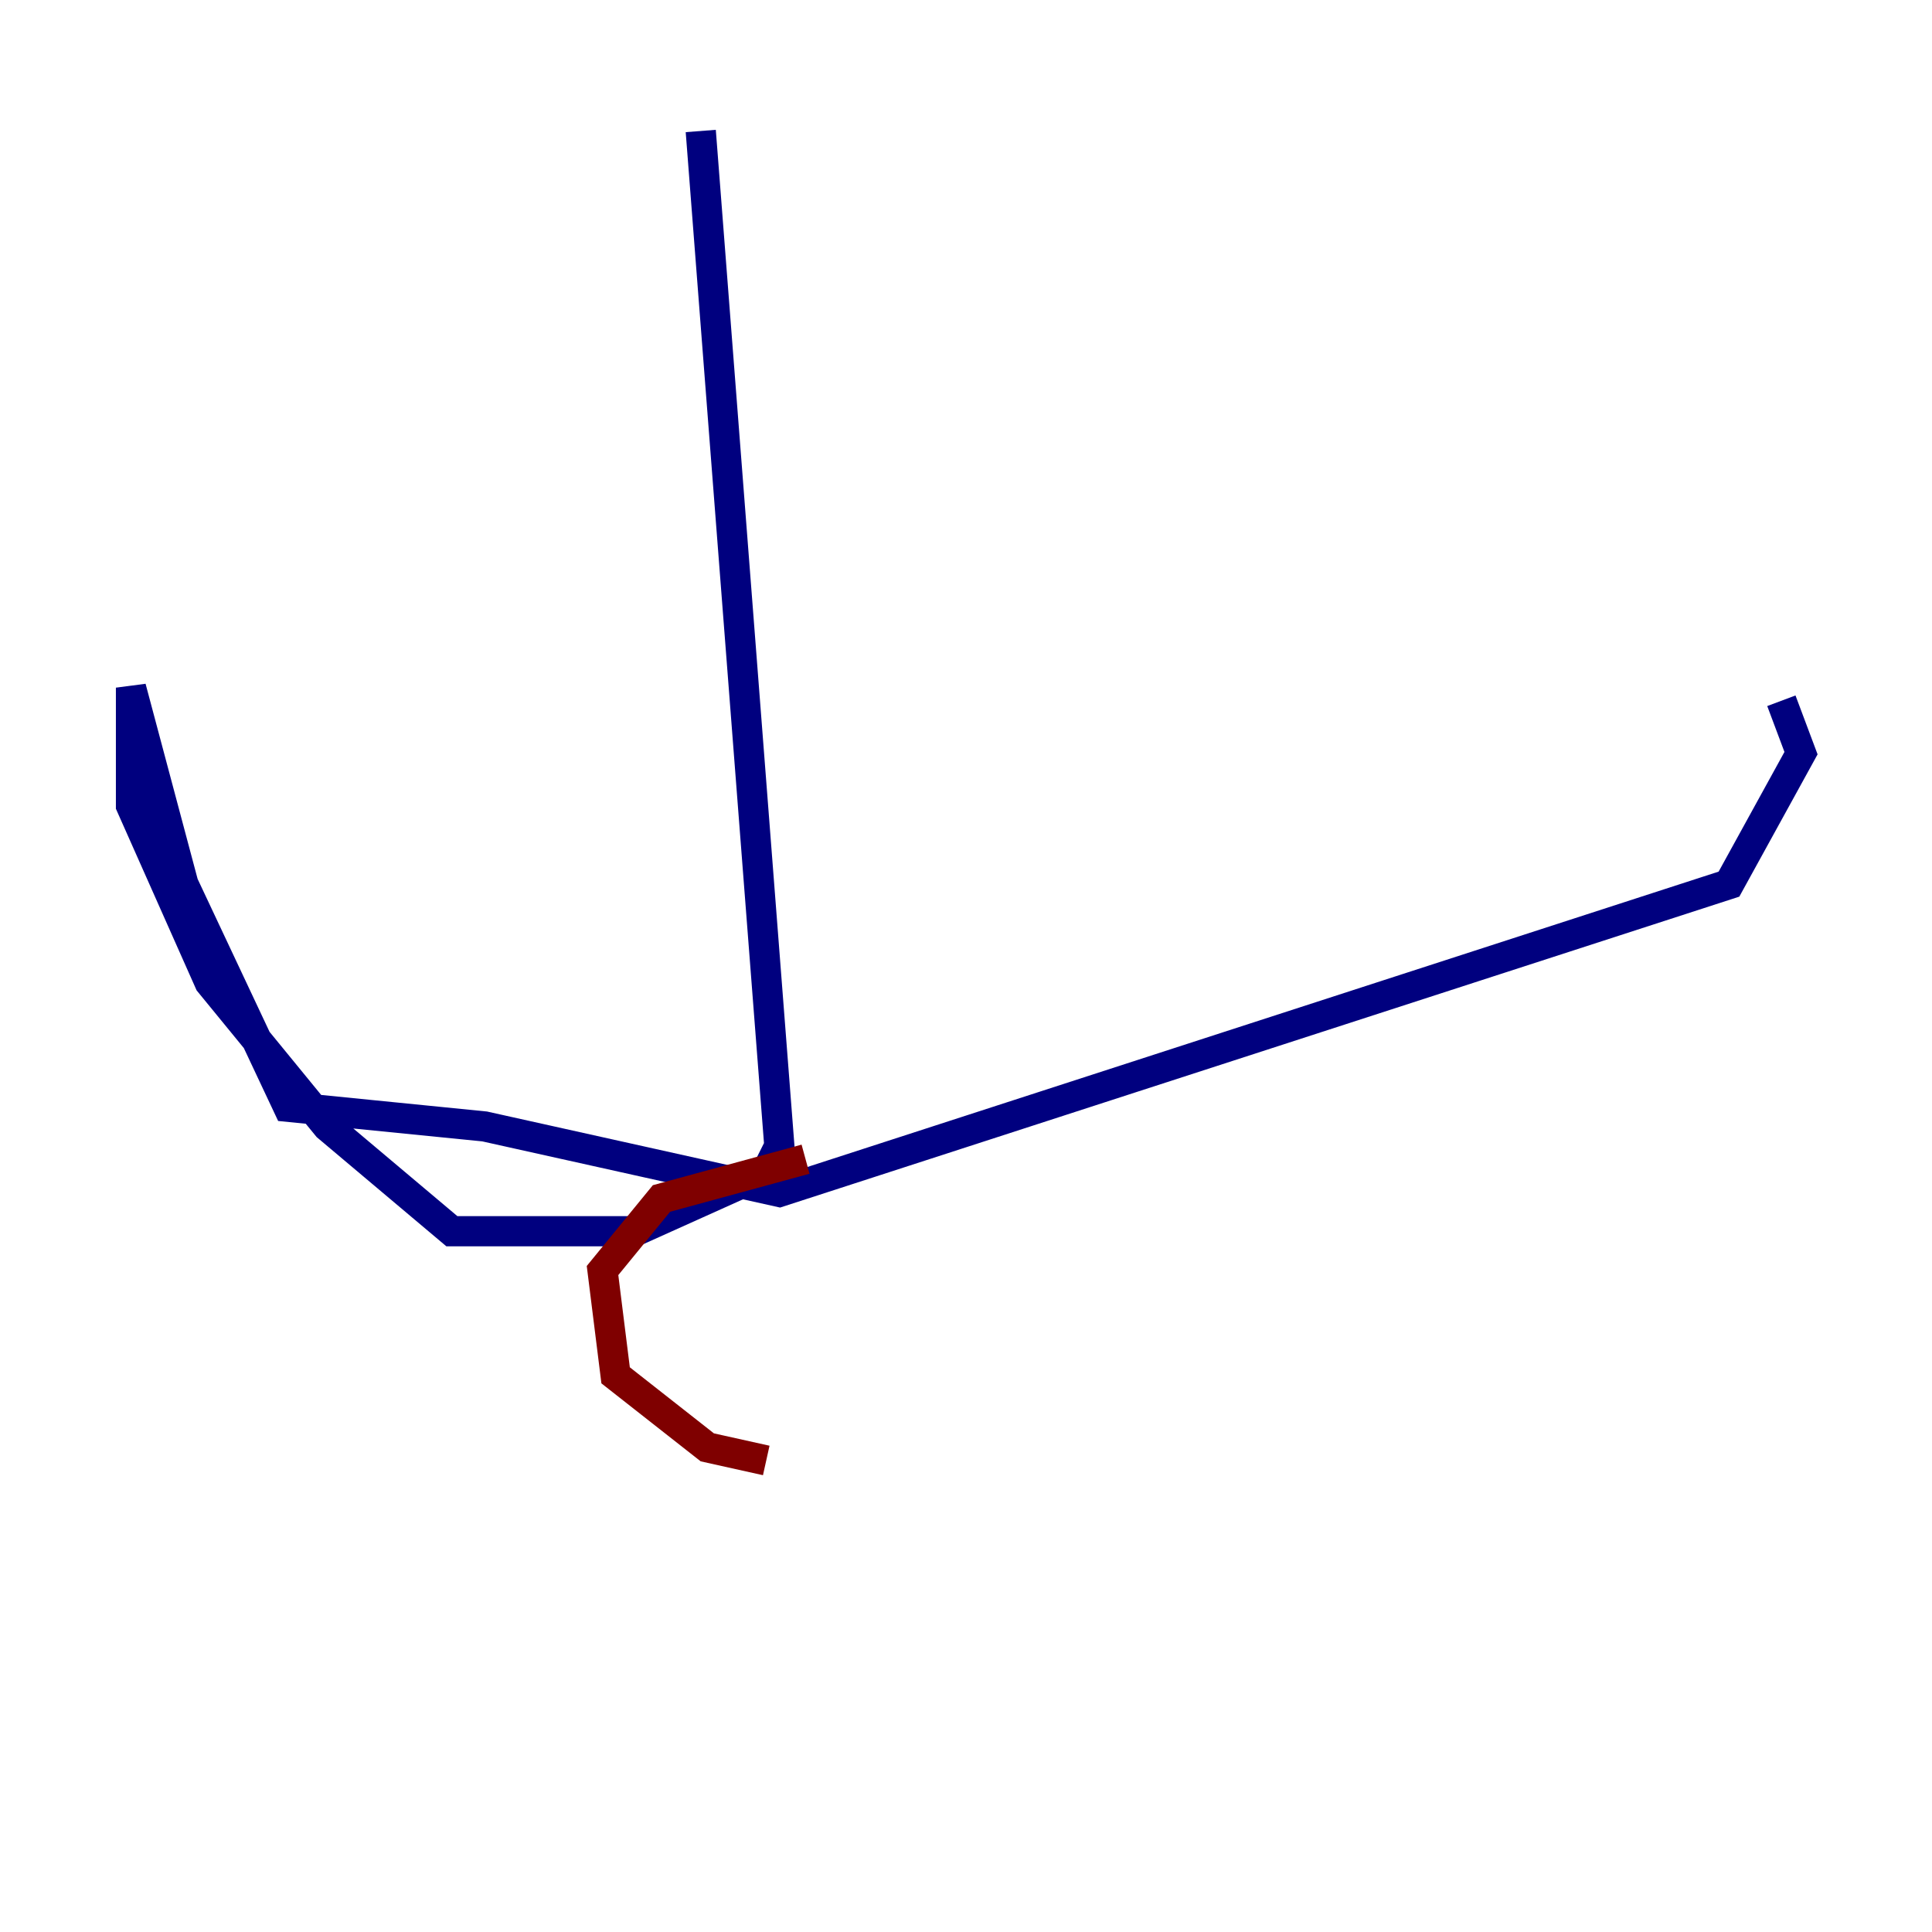 <?xml version="1.0" encoding="utf-8" ?>
<svg baseProfile="tiny" height="128" version="1.2" viewBox="0,0,128,128" width="128" xmlns="http://www.w3.org/2000/svg" xmlns:ev="http://www.w3.org/2001/xml-events" xmlns:xlink="http://www.w3.org/1999/xlink"><defs /><polyline fill="none" points="46.427,8.678 51.634,75.932 50.766,77.668 42.088,81.573 29.939,81.573 21.695,74.63 13.885,65.085 8.678,53.37 8.678,45.559 12.149,58.576 19.091,73.329 32.108,74.63 51.634,78.969 114.549,58.576 119.322,49.898 118.02,46.427" stroke="#00007f" stroke-width="2" /><polyline fill="none" points="53.37,76.8 43.824,79.403 39.919,84.176 40.786,91.119 46.861,95.891 50.766,96.759" stroke="#7f0000" stroke-width="2" /></svg>